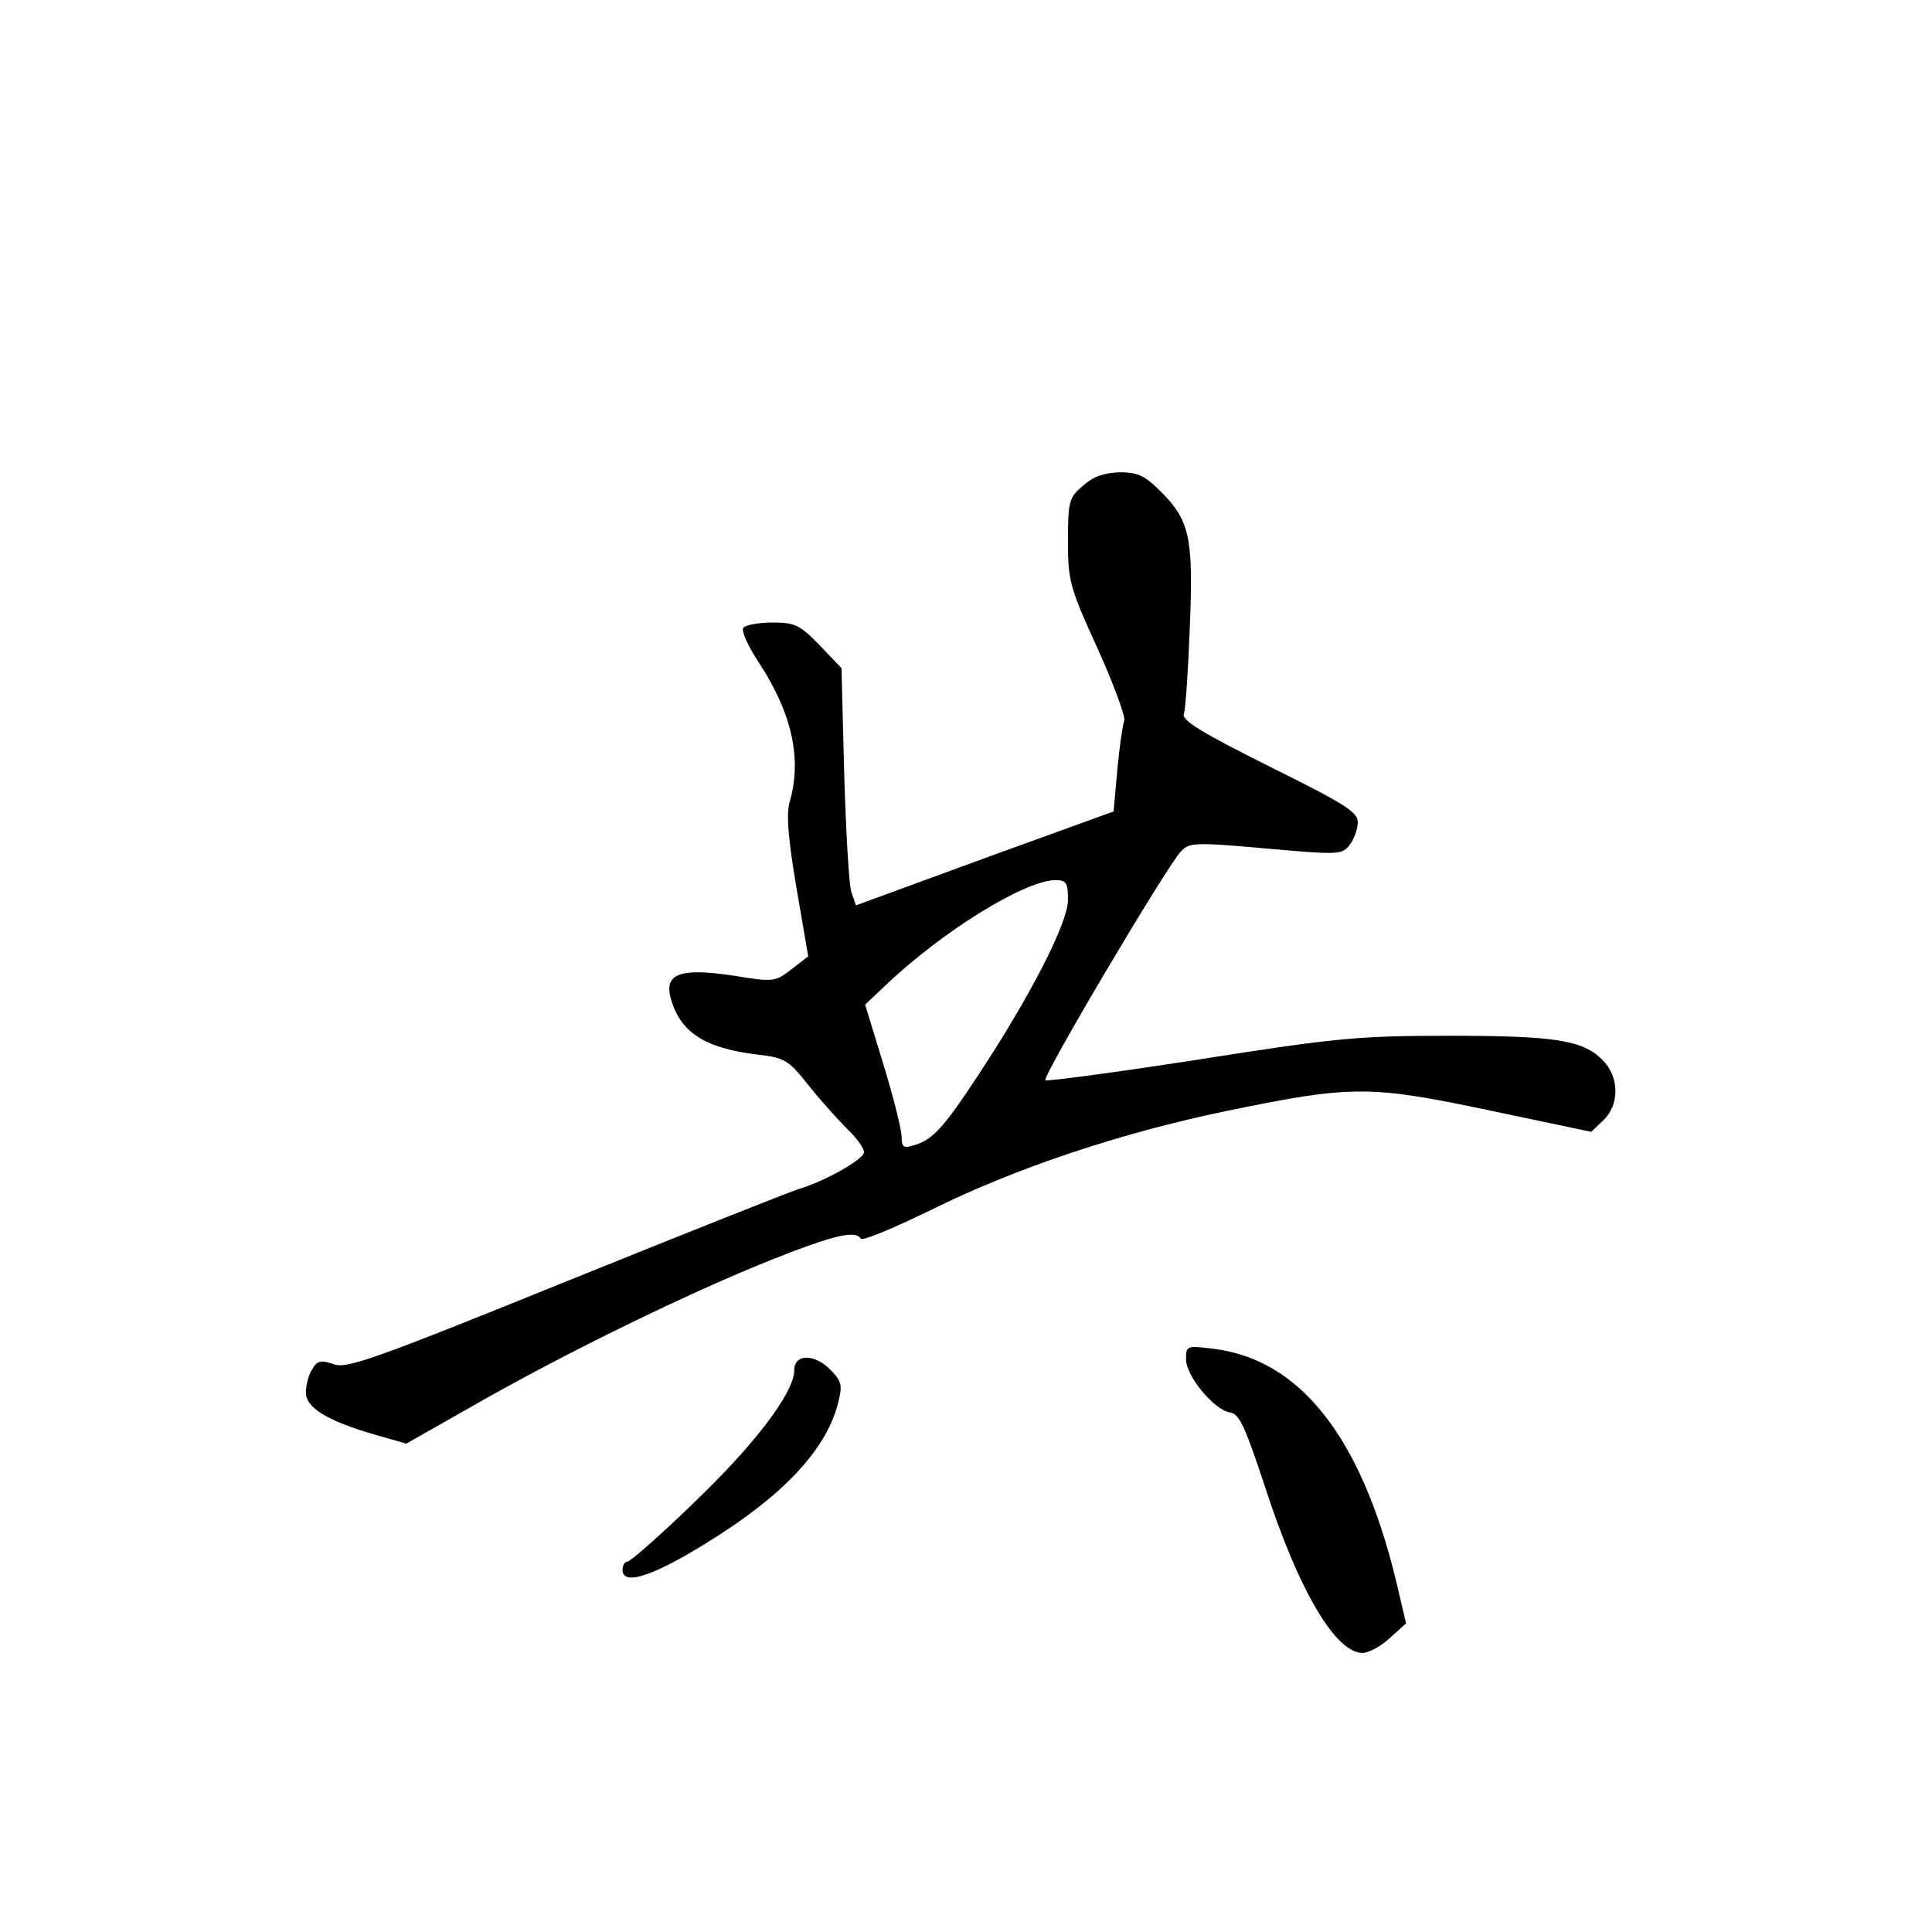 <?xml version="1.0" standalone="no"?>
<!DOCTYPE svg PUBLIC "-//W3C//DTD SVG 20010904//EN"
 "http://www.w3.org/TR/2001/REC-SVG-20010904/DTD/svg10.dtd">
<svg version="1.0" xmlns="http://www.w3.org/2000/svg"
 width="360pt" height="360pt" viewBox="0 0 360 360"
 preserveAspectRatio="xMidYMid meet">
<g transform="translate(0,360) scale(0.1,-0.1)"
fill="#000000" stroke="none">
<path d="M2018 2695 c-26 -22 -28 -29 -28 -103 0 -74 3 -86 55 -200 30 -66 52
-127 50 -134 -3 -8 -9 -49 -13 -92 l-7 -78 -240 -87 -240 -88 -9 26 c-4 14
-10 114 -13 221 l-5 195 -41 43 c-37 38 -46 42 -88 42 -27 0 -51 -5 -54 -10
-4 -6 9 -34 28 -63 63 -96 82 -181 58 -263 -6 -22 -2 -69 13 -158 l22 -128
-31 -24 c-31 -24 -34 -24 -108 -12 -100 15 -130 4 -117 -43 18 -63 63 -92 161
-104 52 -6 58 -10 97 -59 23 -29 56 -65 72 -81 17 -16 30 -35 30 -42 0 -13
-73 -54 -120 -68 -14 -4 -208 -81 -433 -172 -358 -145 -411 -164 -435 -155
-24 8 -31 7 -40 -9 -7 -10 -12 -30 -12 -44 0 -28 40 -53 131 -79 l56 -16 134
76 c163 93 394 206 550 268 114 45 153 54 163 38 3 -5 62 20 132 54 155 77
352 143 550 184 233 48 266 48 489 1 l190 -40 22 21 c31 29 31 81 -1 113 -37
37 -88 45 -286 45 -168 0 -211 -4 -465 -44 -154 -24 -283 -41 -287 -39 -8 4
225 397 252 426 16 17 25 18 159 6 135 -12 142 -12 156 7 8 10 15 29 15 42 0
19 -24 34 -165 104 -126 63 -164 86 -159 98 3 8 8 81 11 161 7 167 0 199 -54
253 -30 30 -43 36 -77 36 -29 -1 -49 -8 -68 -25z m-28 -772 c0 -42 -69 -177
-165 -323 -67 -102 -87 -124 -122 -134 -19 -6 -23 -4 -23 16 0 13 -15 73 -34
135 l-34 111 37 35 c107 102 261 197 318 197 20 0 23 -5 23 -37z"/>
<path d="M2210 1067 c0 -31 52 -94 82 -99 17 -2 28 -26 64 -135 63 -195 132
-313 183 -313 11 0 34 12 51 28 l30 27 -19 81 c-65 267 -179 412 -342 431 -48
6 -49 5 -49 -20z"/>
<path d="M1480 1047 c0 -42 -74 -139 -189 -249 -62 -60 -117 -108 -122 -108
-5 0 -9 -7 -9 -15 0 -27 44 -16 125 31 161 94 251 184 276 277 9 35 8 42 -12
63 -30 32 -69 32 -69 1z"/>
</g>
</svg>

